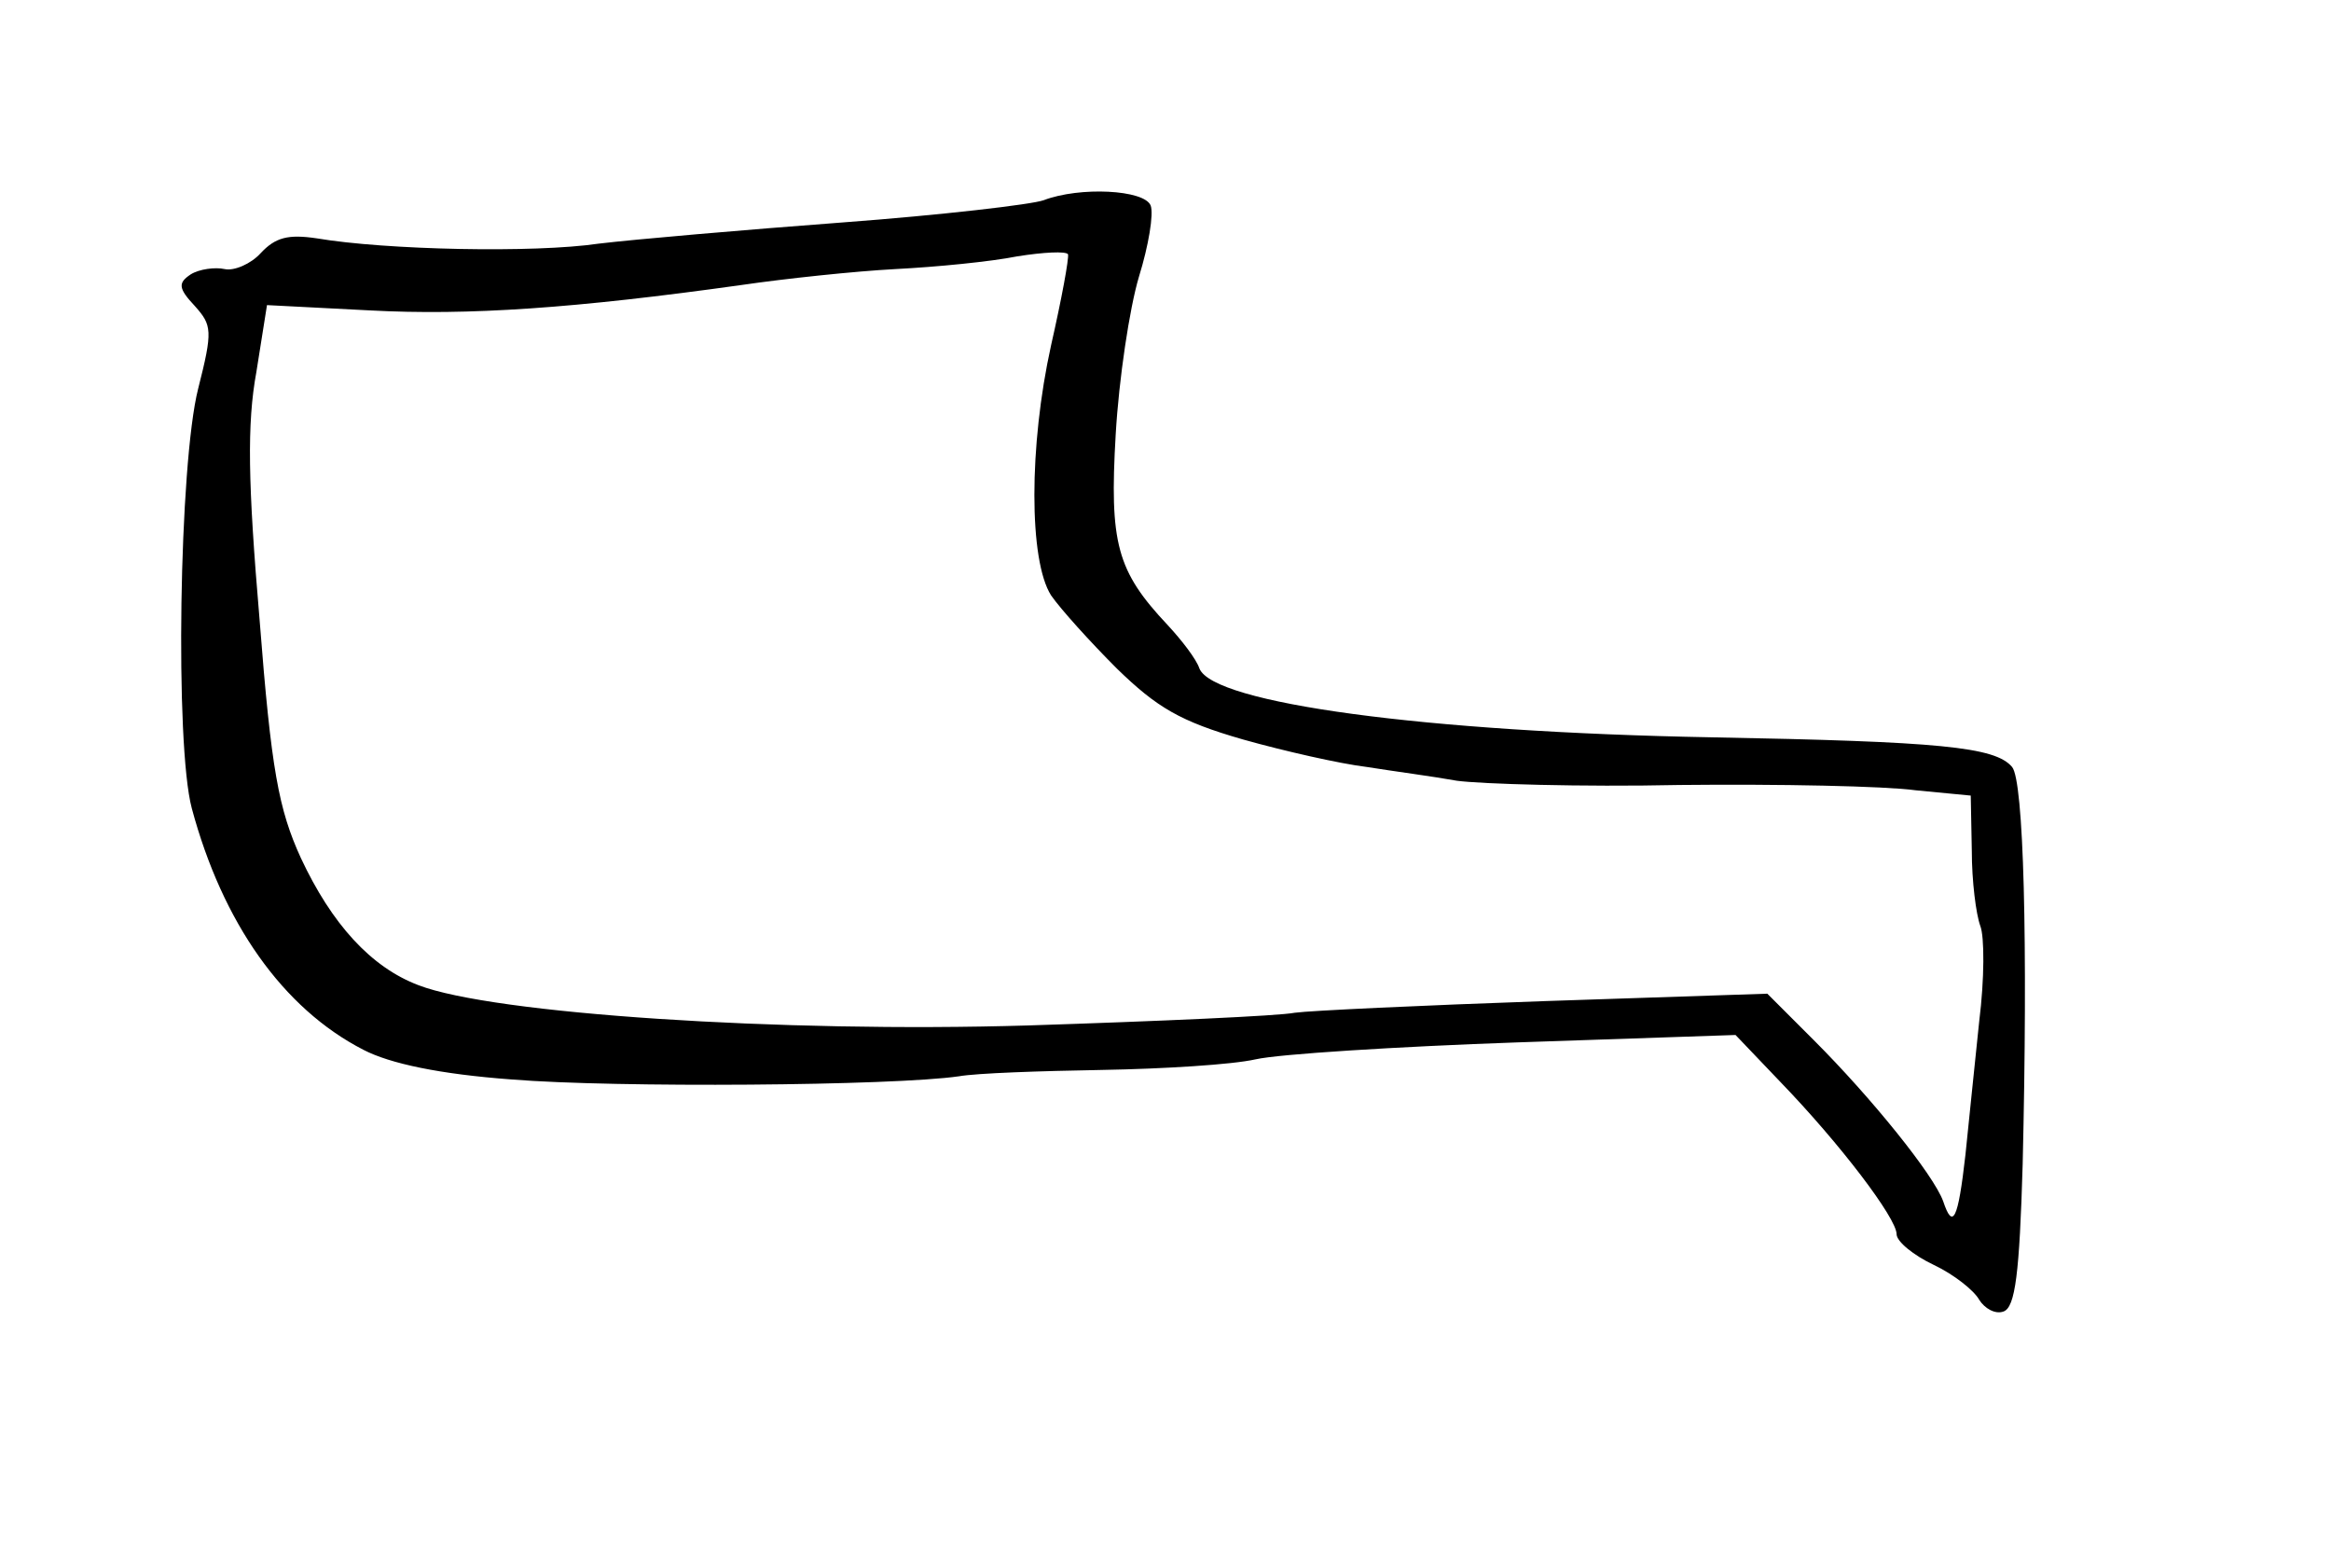<?xml version="1.0" standalone="no"?>
<!DOCTYPE svg PUBLIC "-//W3C//DTD SVG 20010904//EN"
 "http://www.w3.org/TR/2001/REC-SVG-20010904/DTD/svg10.dtd">
<svg version="1.0" xmlns="http://www.w3.org/2000/svg"
 width="220pt" height="148pt" viewBox="0 0 220 148"
 preserveAspectRatio="xMidYMid meet">
<g transform="translate(0,148) scale(0.1,-0.1)"
fill="#000000" stroke="none">
<path d="M985 1291 c-11 -4 -96 -14 -190 -21 -93 -7 -197 -16 -230 -20 -61 -9
-201 -6 -266 5 -27 4 -39 1 -53 -14 -9 -10 -25 -17 -34 -15 -9 2 -24 0 -32 -5
-12 -8 -12 -13 4 -30 16 -18 17 -23 3 -78 -18 -71 -22 -336 -6 -396 29 -108
86 -189 162 -228 25 -13 72 -23 140 -28 98 -8 360 -6 422 3 17 3 77 5 135 6
58 1 123 5 145 10 22 5 133 12 247 16 l206 7 42 -44 c57 -59 110 -129 110
-144 0 -7 16 -20 35 -29 19 -9 38 -24 43 -33 5 -8 15 -14 23 -11 11 4 15 36
18 139 5 210 1 362 -10 375 -16 19 -68 24 -284 28 -270 5 -470 32 -483 65 -3
9 -17 27 -30 41 -48 51 -55 77 -49 180 3 52 13 119 22 149 9 29 14 59 11 67
-6 15 -67 18 -101 5z m7 -137 c-21 -95 -21 -203 0 -236 9 -13 37 -44 62 -69
38 -37 60 -50 119 -67 39 -11 92 -23 117 -26 25 -4 63 -9 85 -13 22 -3 117 -6
210 -4 94 1 194 -1 223 -5 l52 -5 1 -52 c0 -29 4 -60 8 -71 4 -10 4 -50 -1
-90 -4 -39 -10 -96 -13 -126 -7 -62 -12 -71 -21 -44 -9 25 -68 98 -122 152
l-44 44 -210 -7 c-115 -4 -222 -9 -236 -11 -15 -3 -128 -8 -252 -12 -233 -7
-505 11 -575 38 -45 17 -82 58 -111 120 -21 46 -28 83 -39 225 -11 129 -12
185 -3 234 l10 63 97 -5 c93 -5 194 2 351 24 41 6 107 13 145 15 39 2 90 7
115 12 25 4 46 5 48 2 1 -4 -6 -42 -16 -86z"/>
</g>
</svg>
